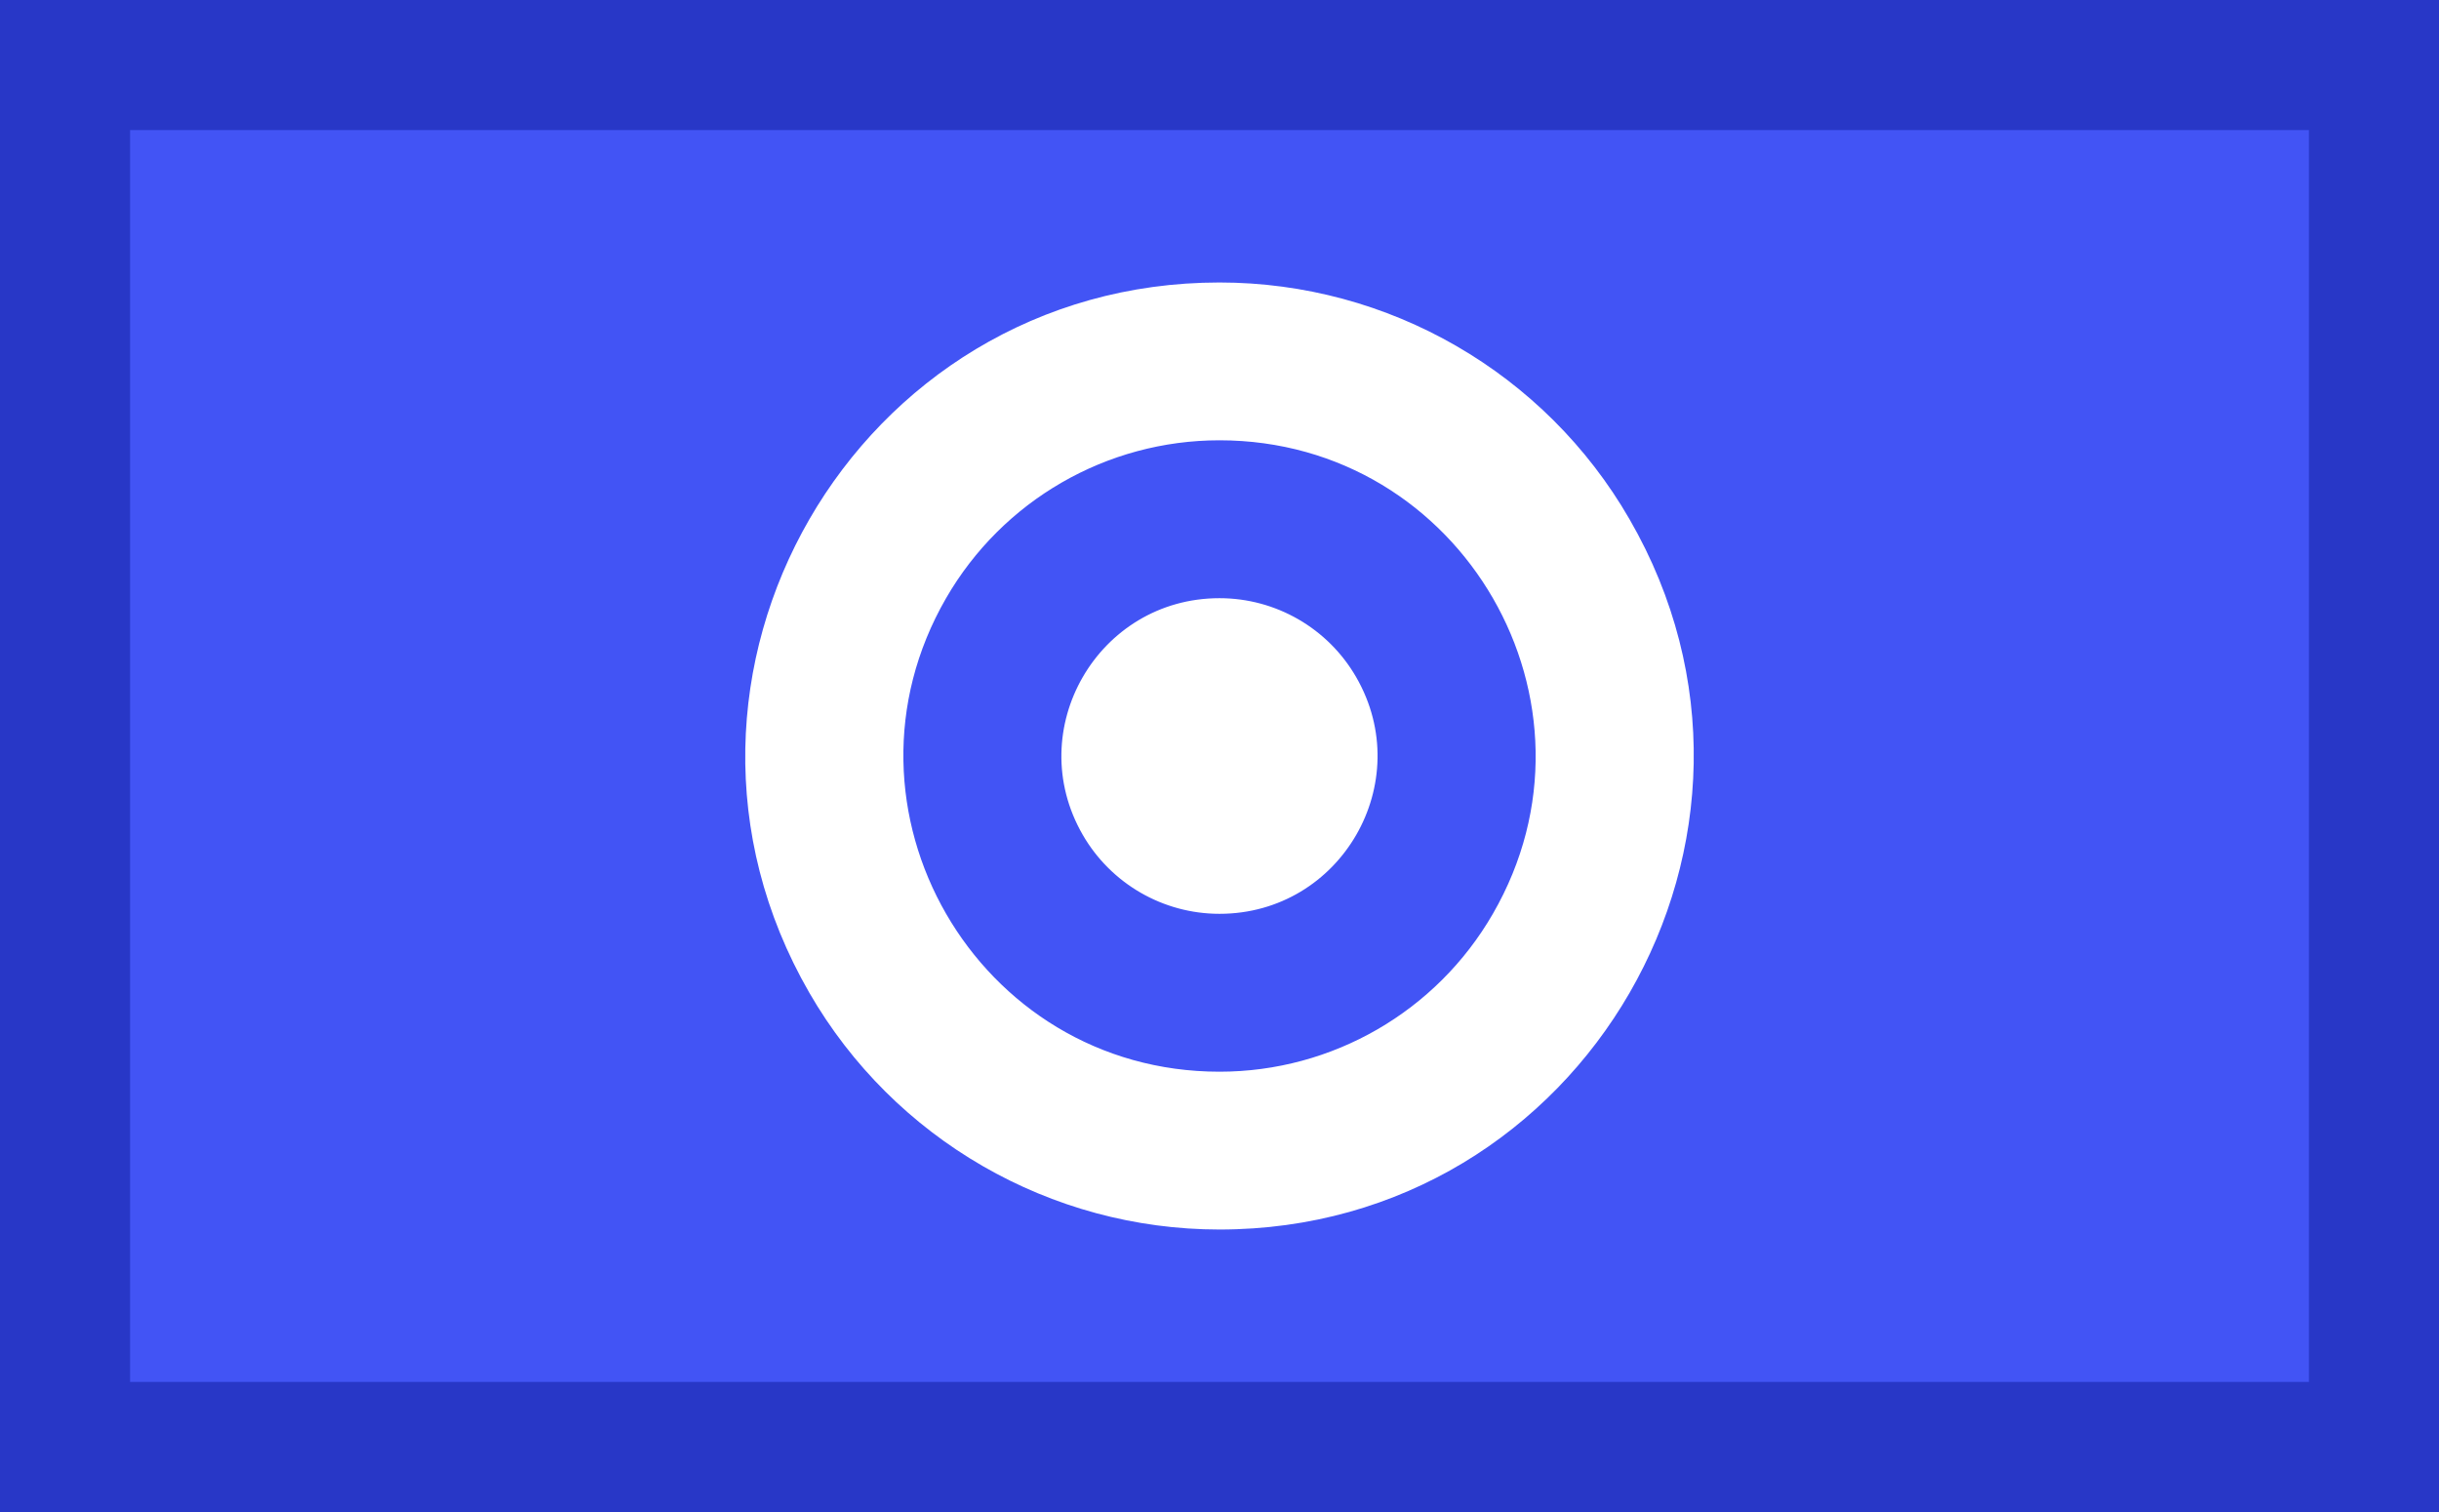 <svg xmlns="http://www.w3.org/2000/svg" viewBox="0 0 300 186" width="300px" height="186px" xmlns:bx="https://boxy-svg.com">
  <rect x="0" y="0" width="300" height="186" fill="#333333" stroke="none"/>
  <defs>
    <bx:export>
      <bx:file format="png" width="600" height="372"></bx:file>
    </bx:export>
  </defs>
  <rect width="300" height="186" style="fill: rgb(66, 84, 245); stroke: rgb(40, 55, 199); stroke-width: 32px;"></rect>
  <g style="" transform="matrix(8.594, 0, 0, 8.594, 72.65, 15.654)">
    <path d="M 9 2.222 C 3.783 2.222 0.523 7.87 3.13 12.389 C 4.34 14.485 6.58 15.778 9 15.778 C 14.218 15.778 17.48 10.13 14.869 5.611 C 13.661 3.515 11.422 2.222 9 2.222 M 9 4.481 C 12.479 4.481 14.653 8.248 12.913 11.259 C 12.106 12.658 10.616 13.519 9 13.519 C 5.522 13.519 3.35 9.752 5.087 6.741 C 5.895 5.342 7.385 4.481 9 4.481 M 9 6.741 C 7.262 6.741 6.173 8.622 7.044 10.13 C 7.448 10.828 8.193 11.259 9 11.259 C 10.74 11.259 11.827 9.378 10.956 7.87 C 10.553 7.172 9.808 6.741 9 6.741" fill="#fff" style=""></path>
  </g>
</svg>